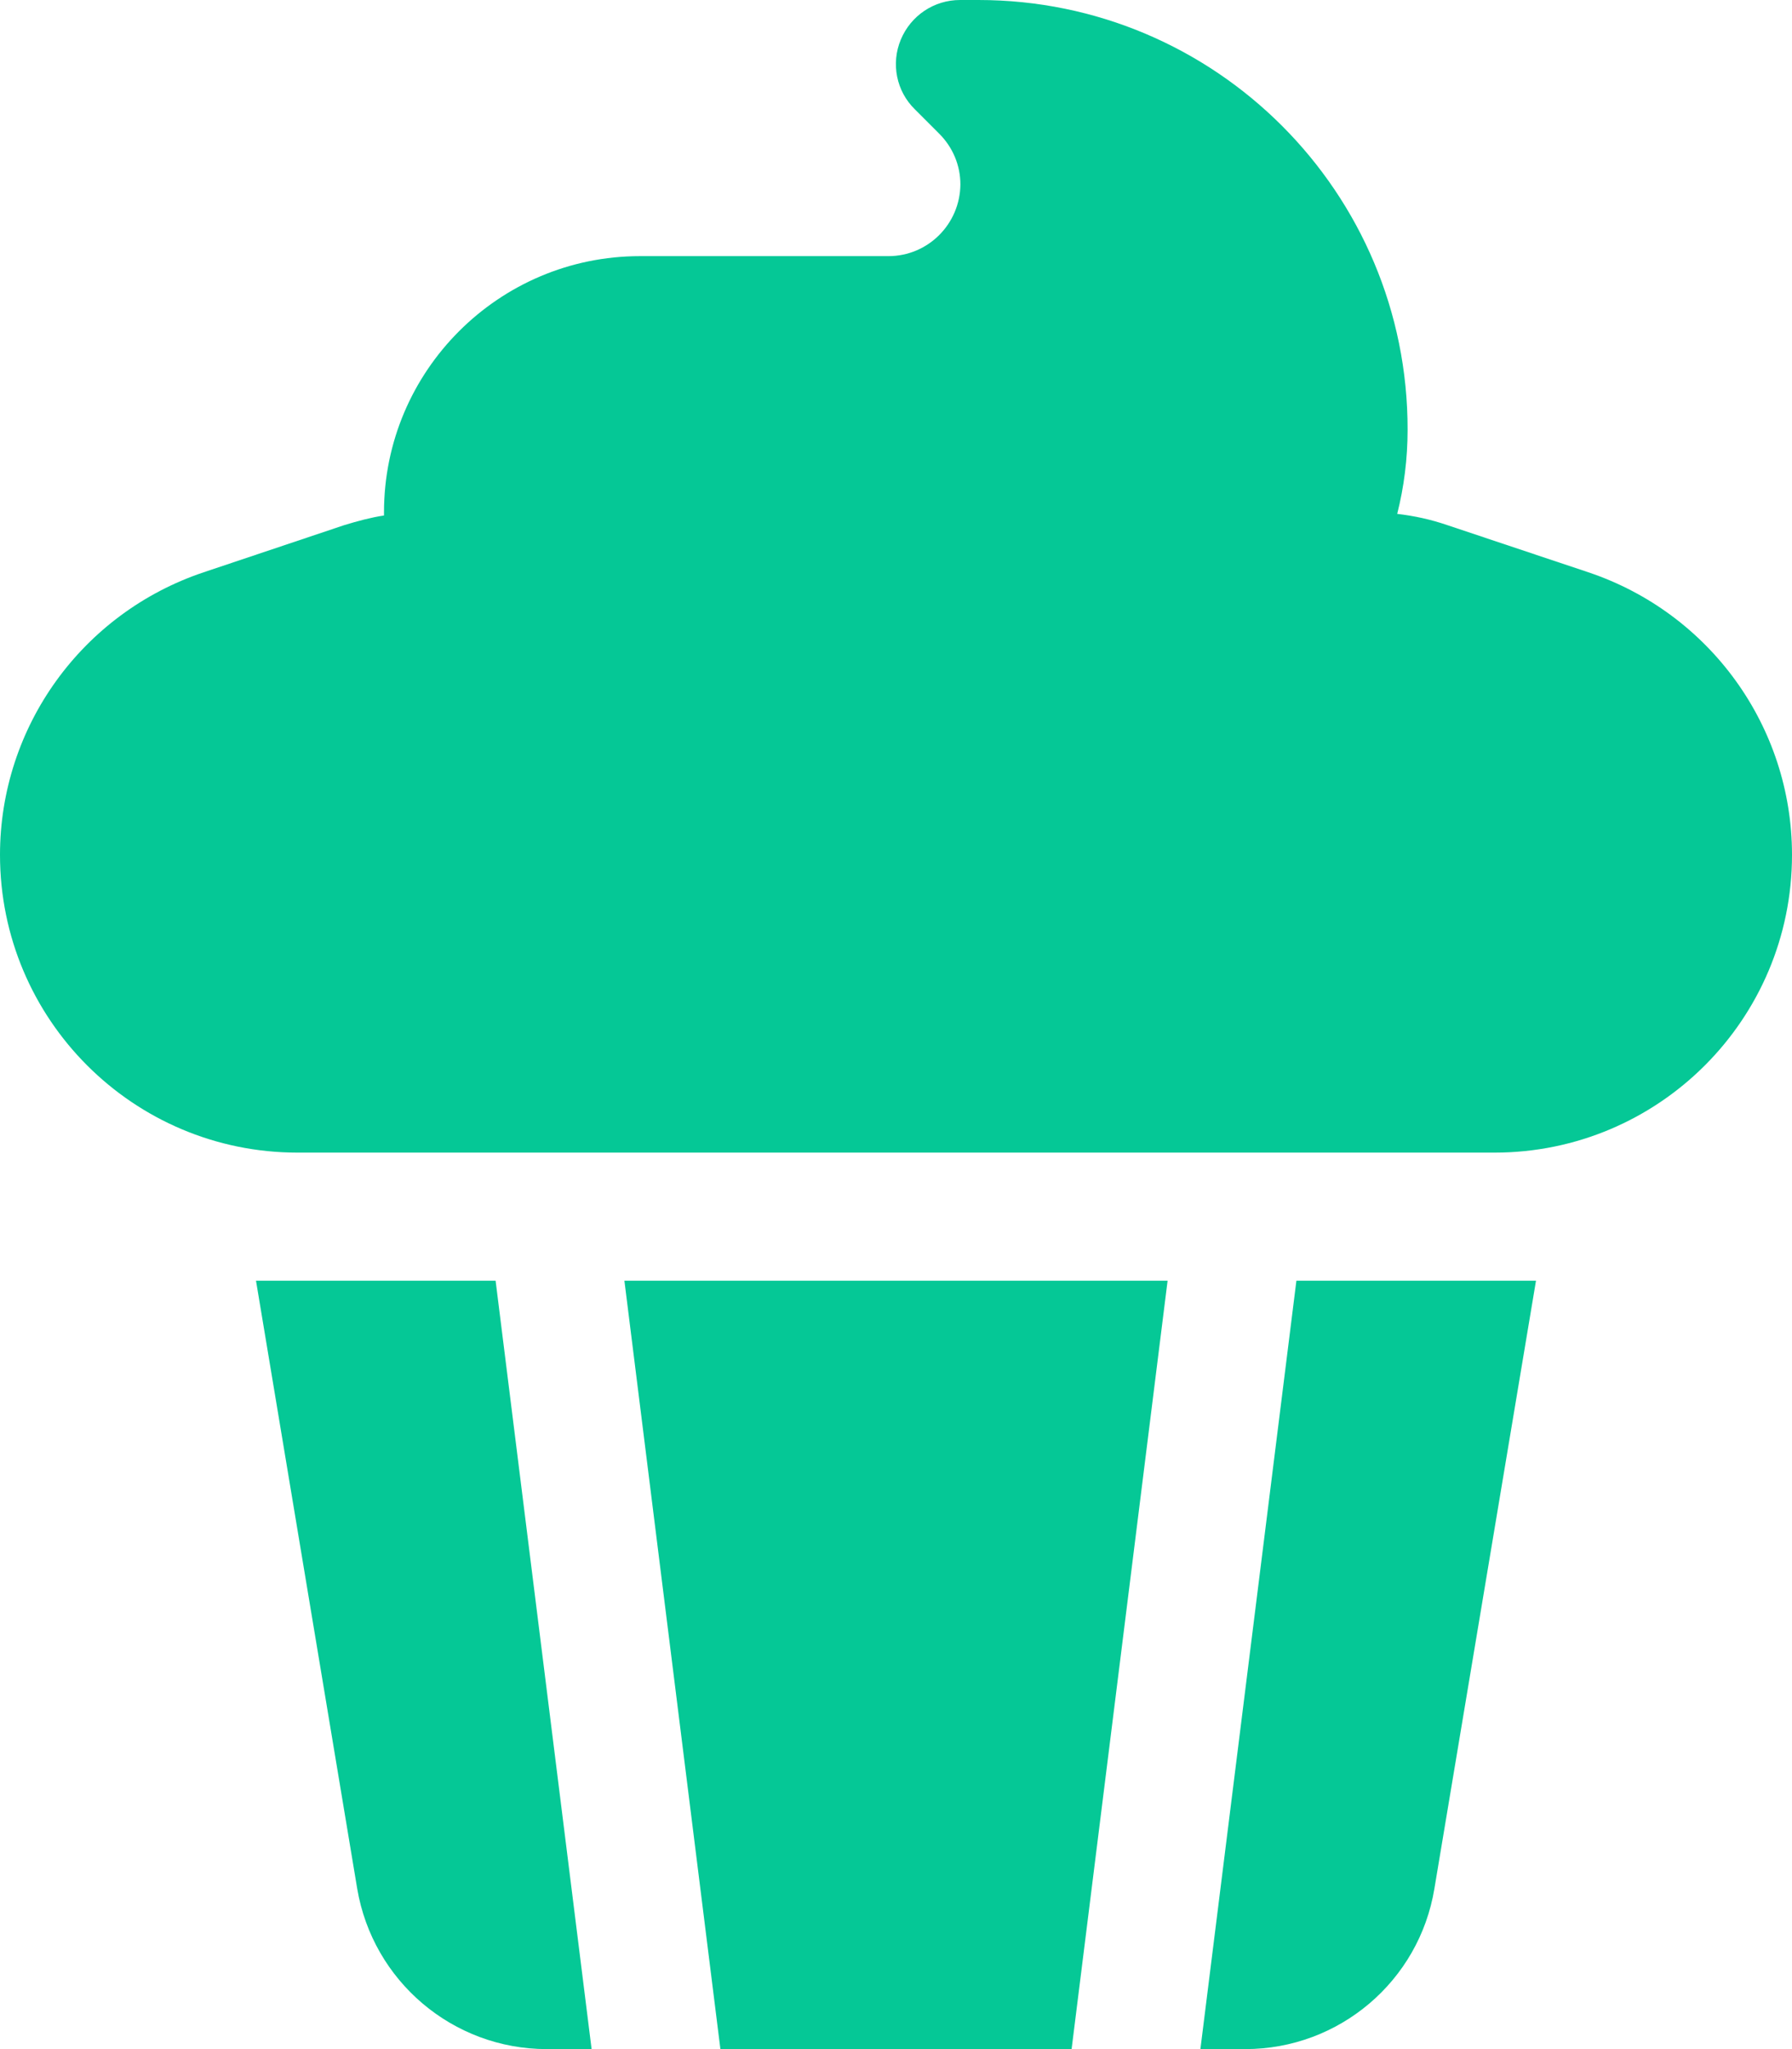 <svg xmlns="http://www.w3.org/2000/svg" viewBox="0 0 448 512"><path d="M240 0c-6.5 0-12.3 3.9-14.8 9.9s-1.1 12.9 3.5 17.4l6.1 6.1c3.4 3.4 5.3 7.9 5.3 12.7C240 56 232 64 222.1 64L160 64c-35.3 0-64 28.7-64 64l0 .8c-3.3 .5-6.6 1.4-9.9 2.4L50.9 143C20.5 153.2 0 181.6 0 213.6C0 254.7 33.3 288 74.4 288l299.2 0c41.1 0 74.4-33.3 74.4-74.4c0-32-20.5-60.4-50.9-70.6l-35.3-11.8c-4.1-1.4-8.2-2.3-12.5-2.8c1.7-6.7 2.6-13.8 2.6-21C352 48.1 303.9 0 244.6 0L240 0zm27.9 512l24-192-135.8 0 24 192 87.8 0zM64 320L89.3 471.9C93.2 495 113.2 512 136.7 512l11.2 0-24-192L64 320zM300.1 512l11.2 0c23.5 0 43.5-17 47.3-40.1L384 320l-59.9 0-24 192z" fill="#05c896" /></svg>